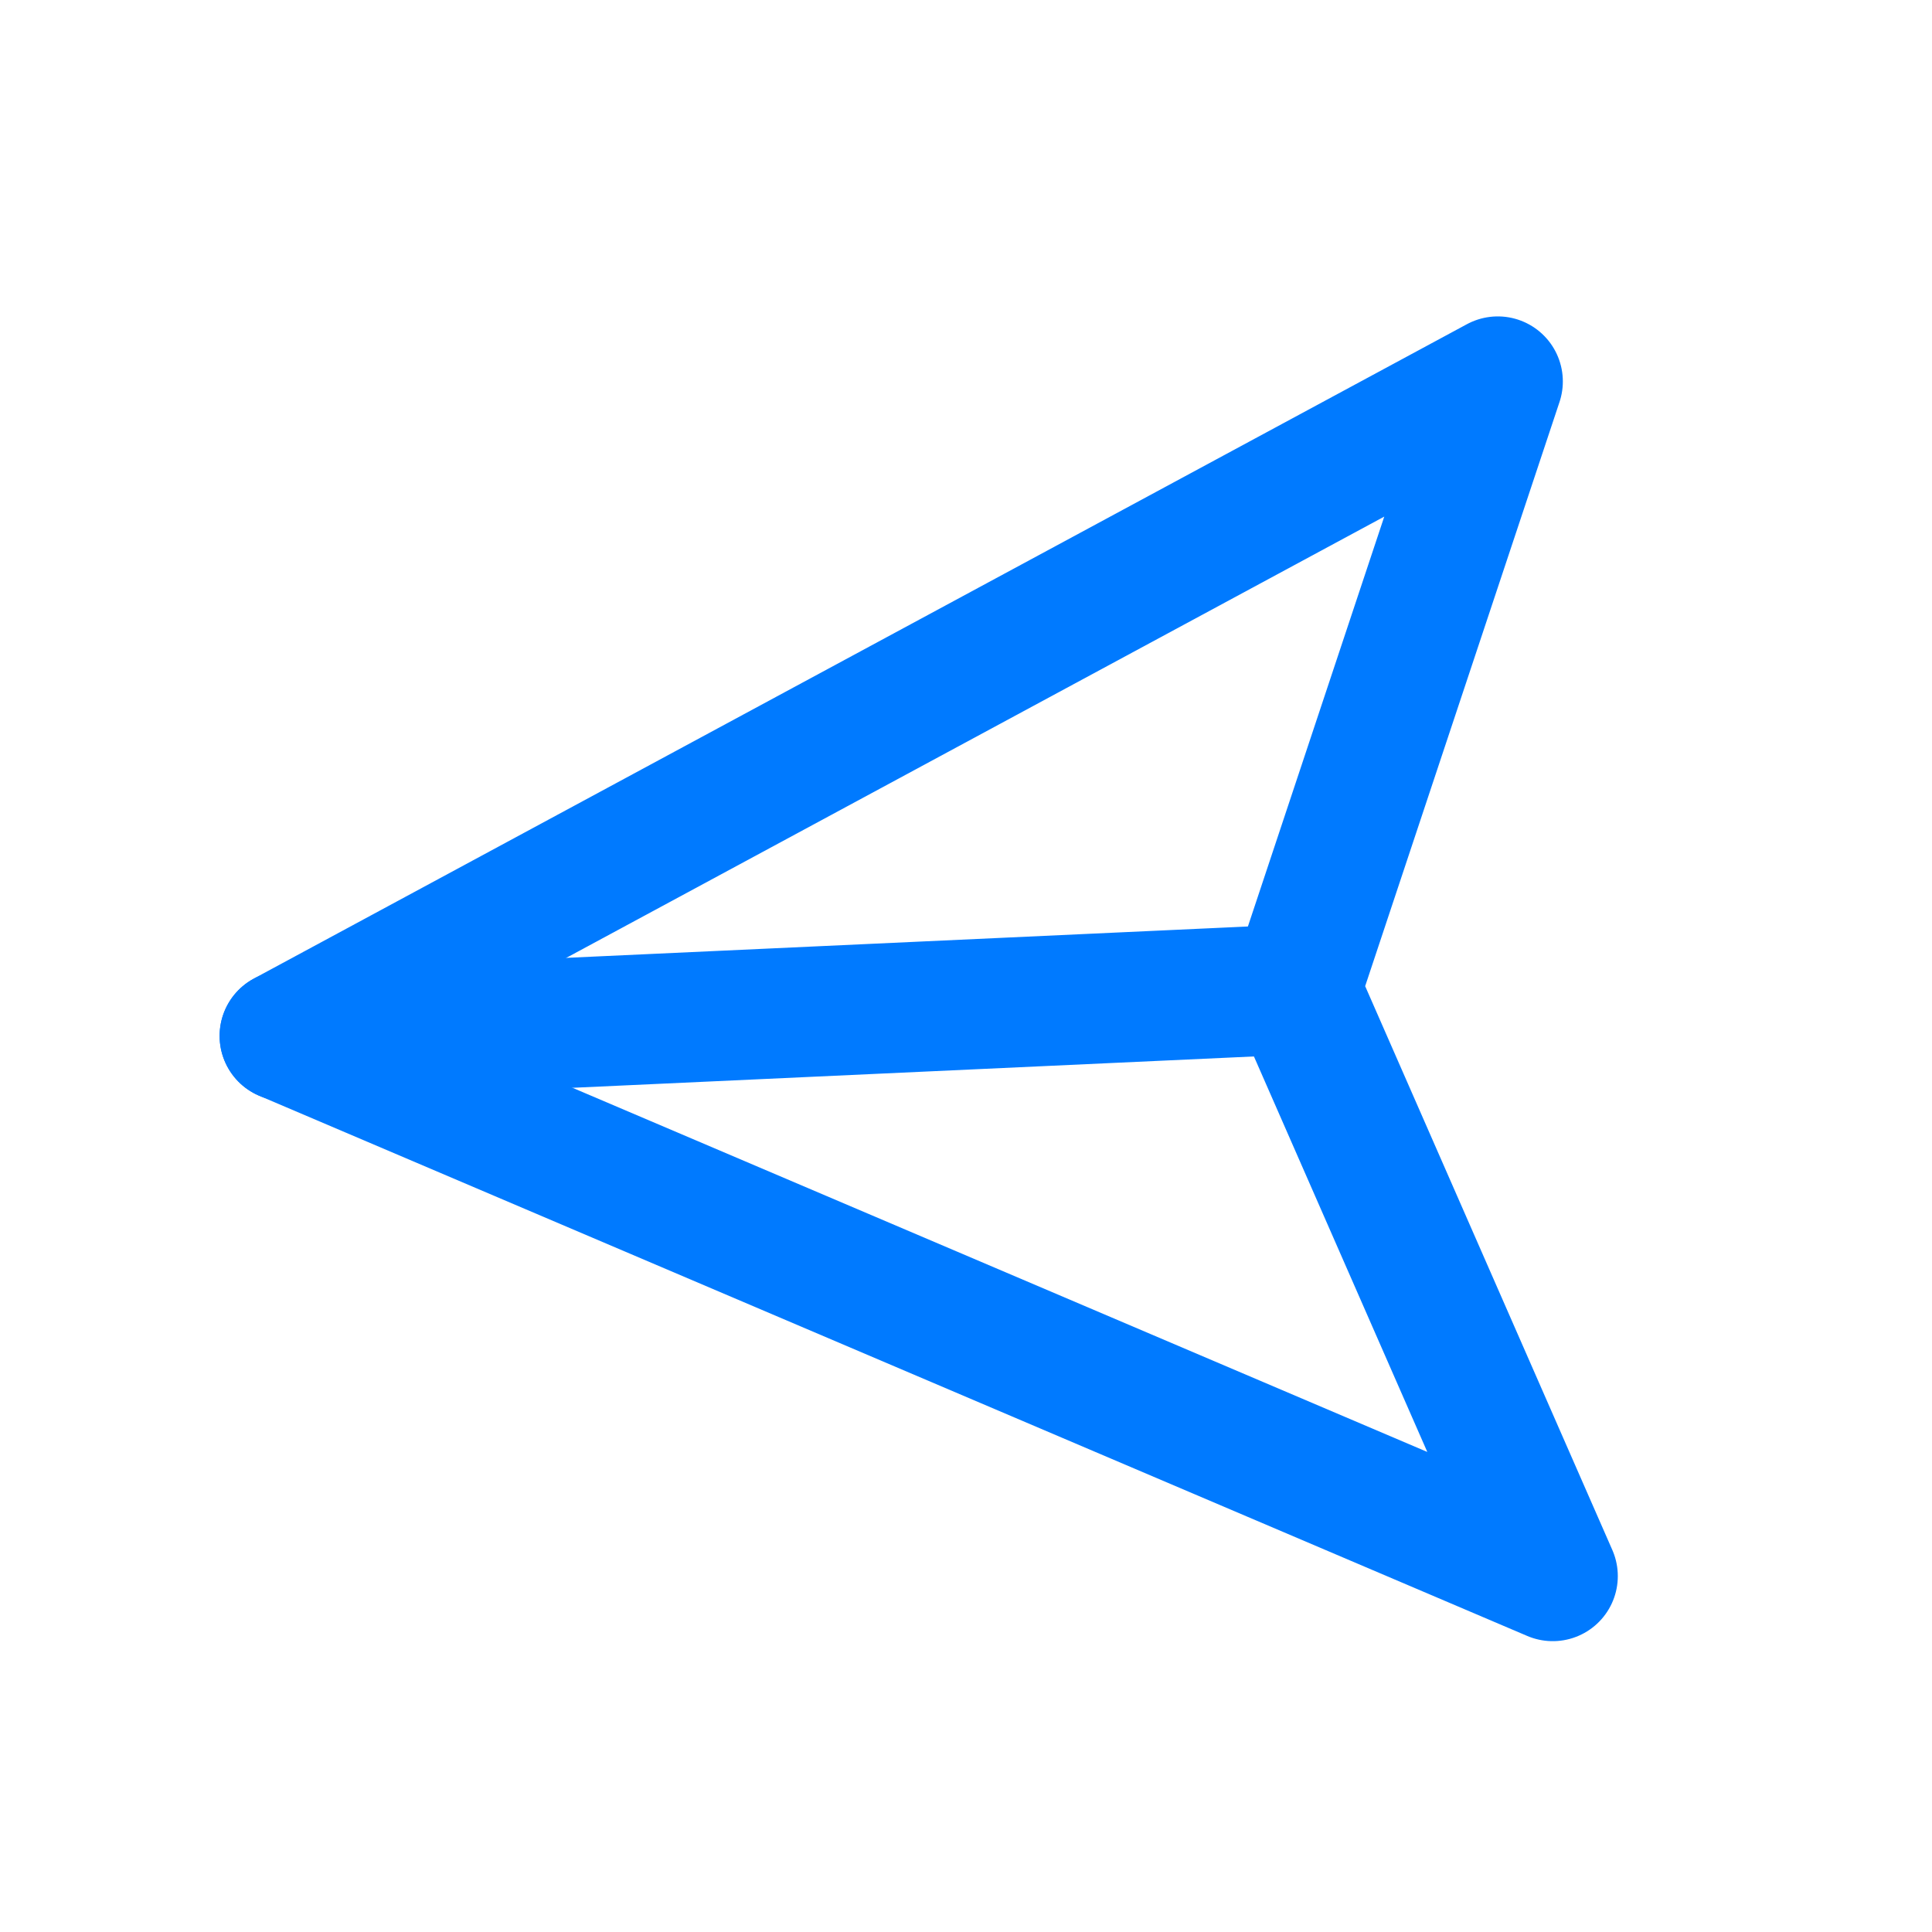 <svg xmlns="http://www.w3.org/2000/svg" xmlns:xlink="http://www.w3.org/1999/xlink" version="1.1" width="1000" height="1000" viewBox="0 0 1000 1000" xml:space="preserve">
<desc>Created with Fabric.js 3.5.0</desc>
<defs>
</defs>
<rect x="0" y="0" width="100%" height="100%" fill="#ffffff"/>
<g transform="matrix(-33.67 0 0 -33.67 500 500)" id="417324">
<g style="" vector-effect="non-scaling-stroke">
		<g transform="matrix(1 0 0 1 2.704 -0.717)">
<path style="stroke: rgb(0,122,255); stroke-width: 2; stroke-dasharray: none; stroke-linecap: round; stroke-dashoffset: 0; stroke-linejoin: round; stroke-miterlimit: 4; is-custom-font: none; font-file-url: none; fill: none; fill-rule: nonzero; opacity: 1;" transform=" translate(-14.704, -12.784)" d="M 22.474 12.426 L 6.934 13.141" stroke-linecap="round"/>
</g>
		<g transform="matrix(1 0 0 1 0.727 -0.196)">
<path style="stroke: rgb(0,122,255); stroke-width: 2; stroke-dasharray: none; stroke-linecap: round; stroke-dashoffset: 0; stroke-linejoin: round; stroke-miterlimit: 4; is-custom-font: none; font-file-url: none; fill: none; fill-rule: nonzero; opacity: 1;" transform=" translate(-12.727, -13.304)" d="M 22.474 12.426 L 3.825 22.486 L 6.934 13.141 L 2.98 4.121 L 22.474 12.426 Z" stroke-linecap="round"/>
</g>
</g>
</g>
</svg>